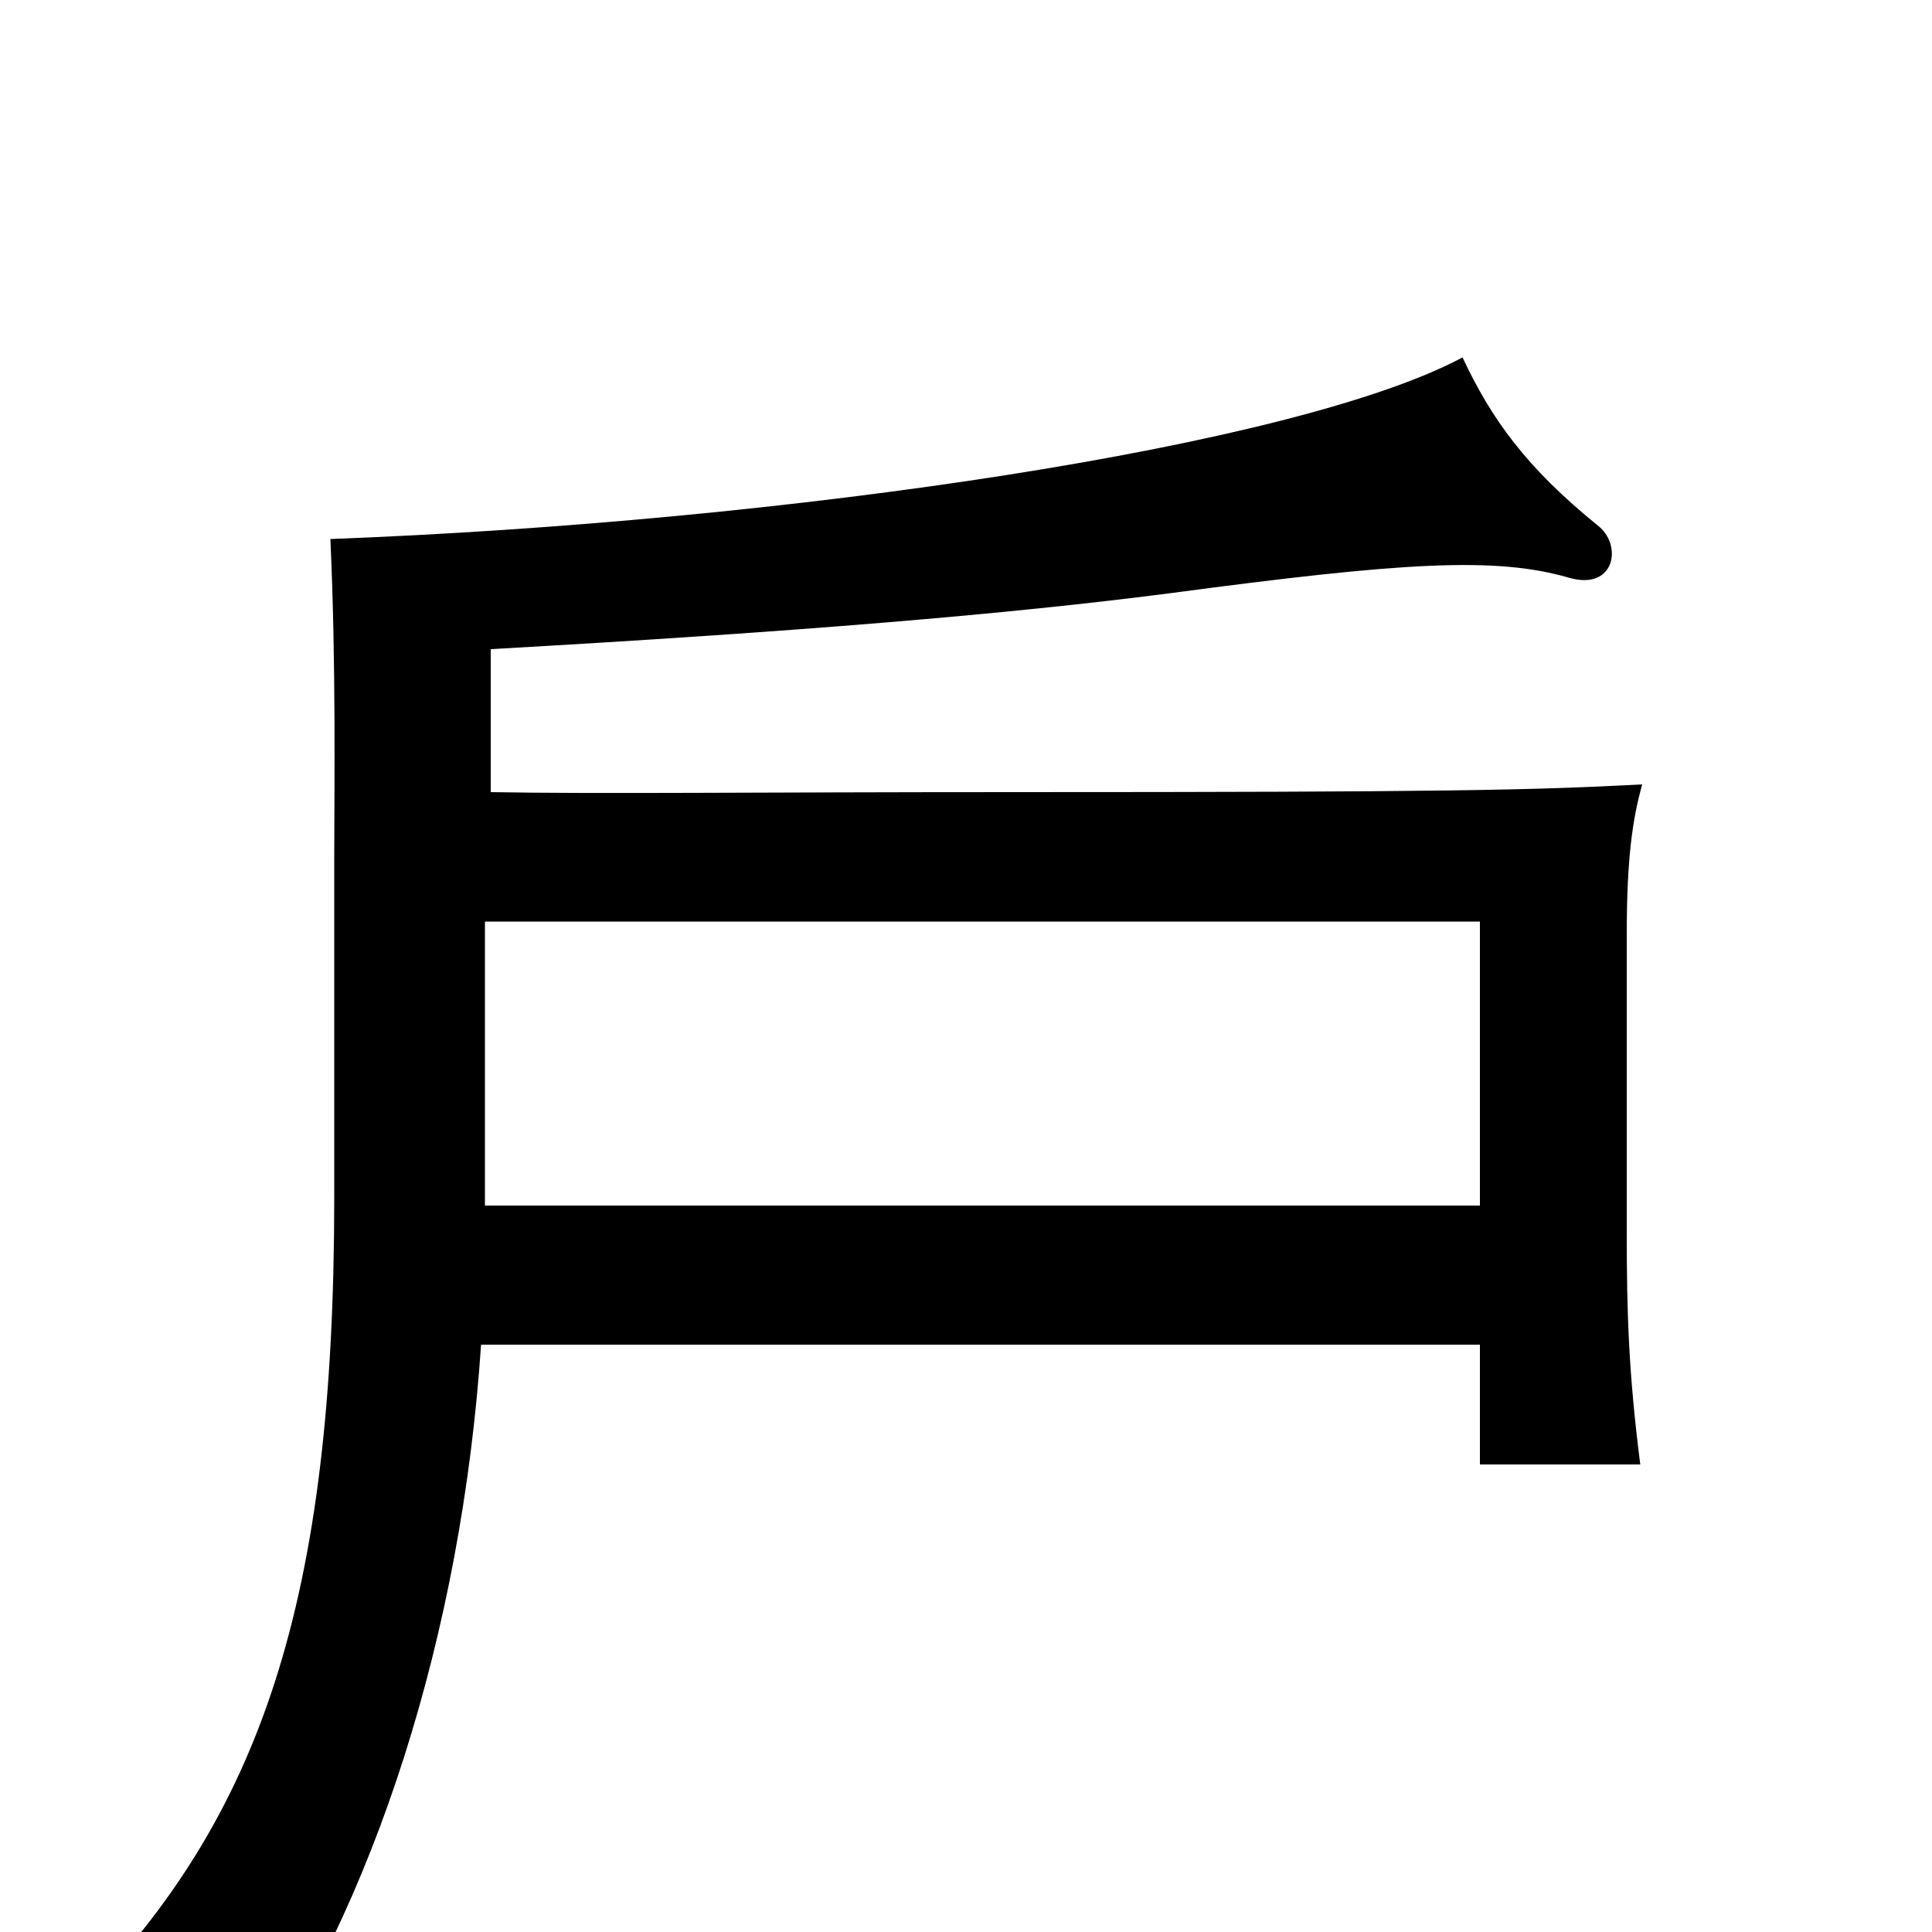 <svg xmlns="http://www.w3.org/2000/svg" viewBox="0 -1000 1000 1000">
	<path fill="#000000" d="M766 -304V-242H849C843 -289 842 -320 842 -362V-516C842 -556 845 -576 850 -594C793 -591 750 -590 525 -590C389 -590 309 -589 254 -590V-664C413 -673 521 -682 606 -693C726 -709 774 -712 812 -701C836 -694 840 -718 827 -728C790 -758 772 -783 757 -815C671 -769 409 -730 171 -721C174 -656 173 -591 173 -556V-380C173 -171 135 -60 42 35C74 45 98 59 125 84C194 -13 239 -155 249 -304ZM251 -376V-523H766V-376Z"/>
</svg>